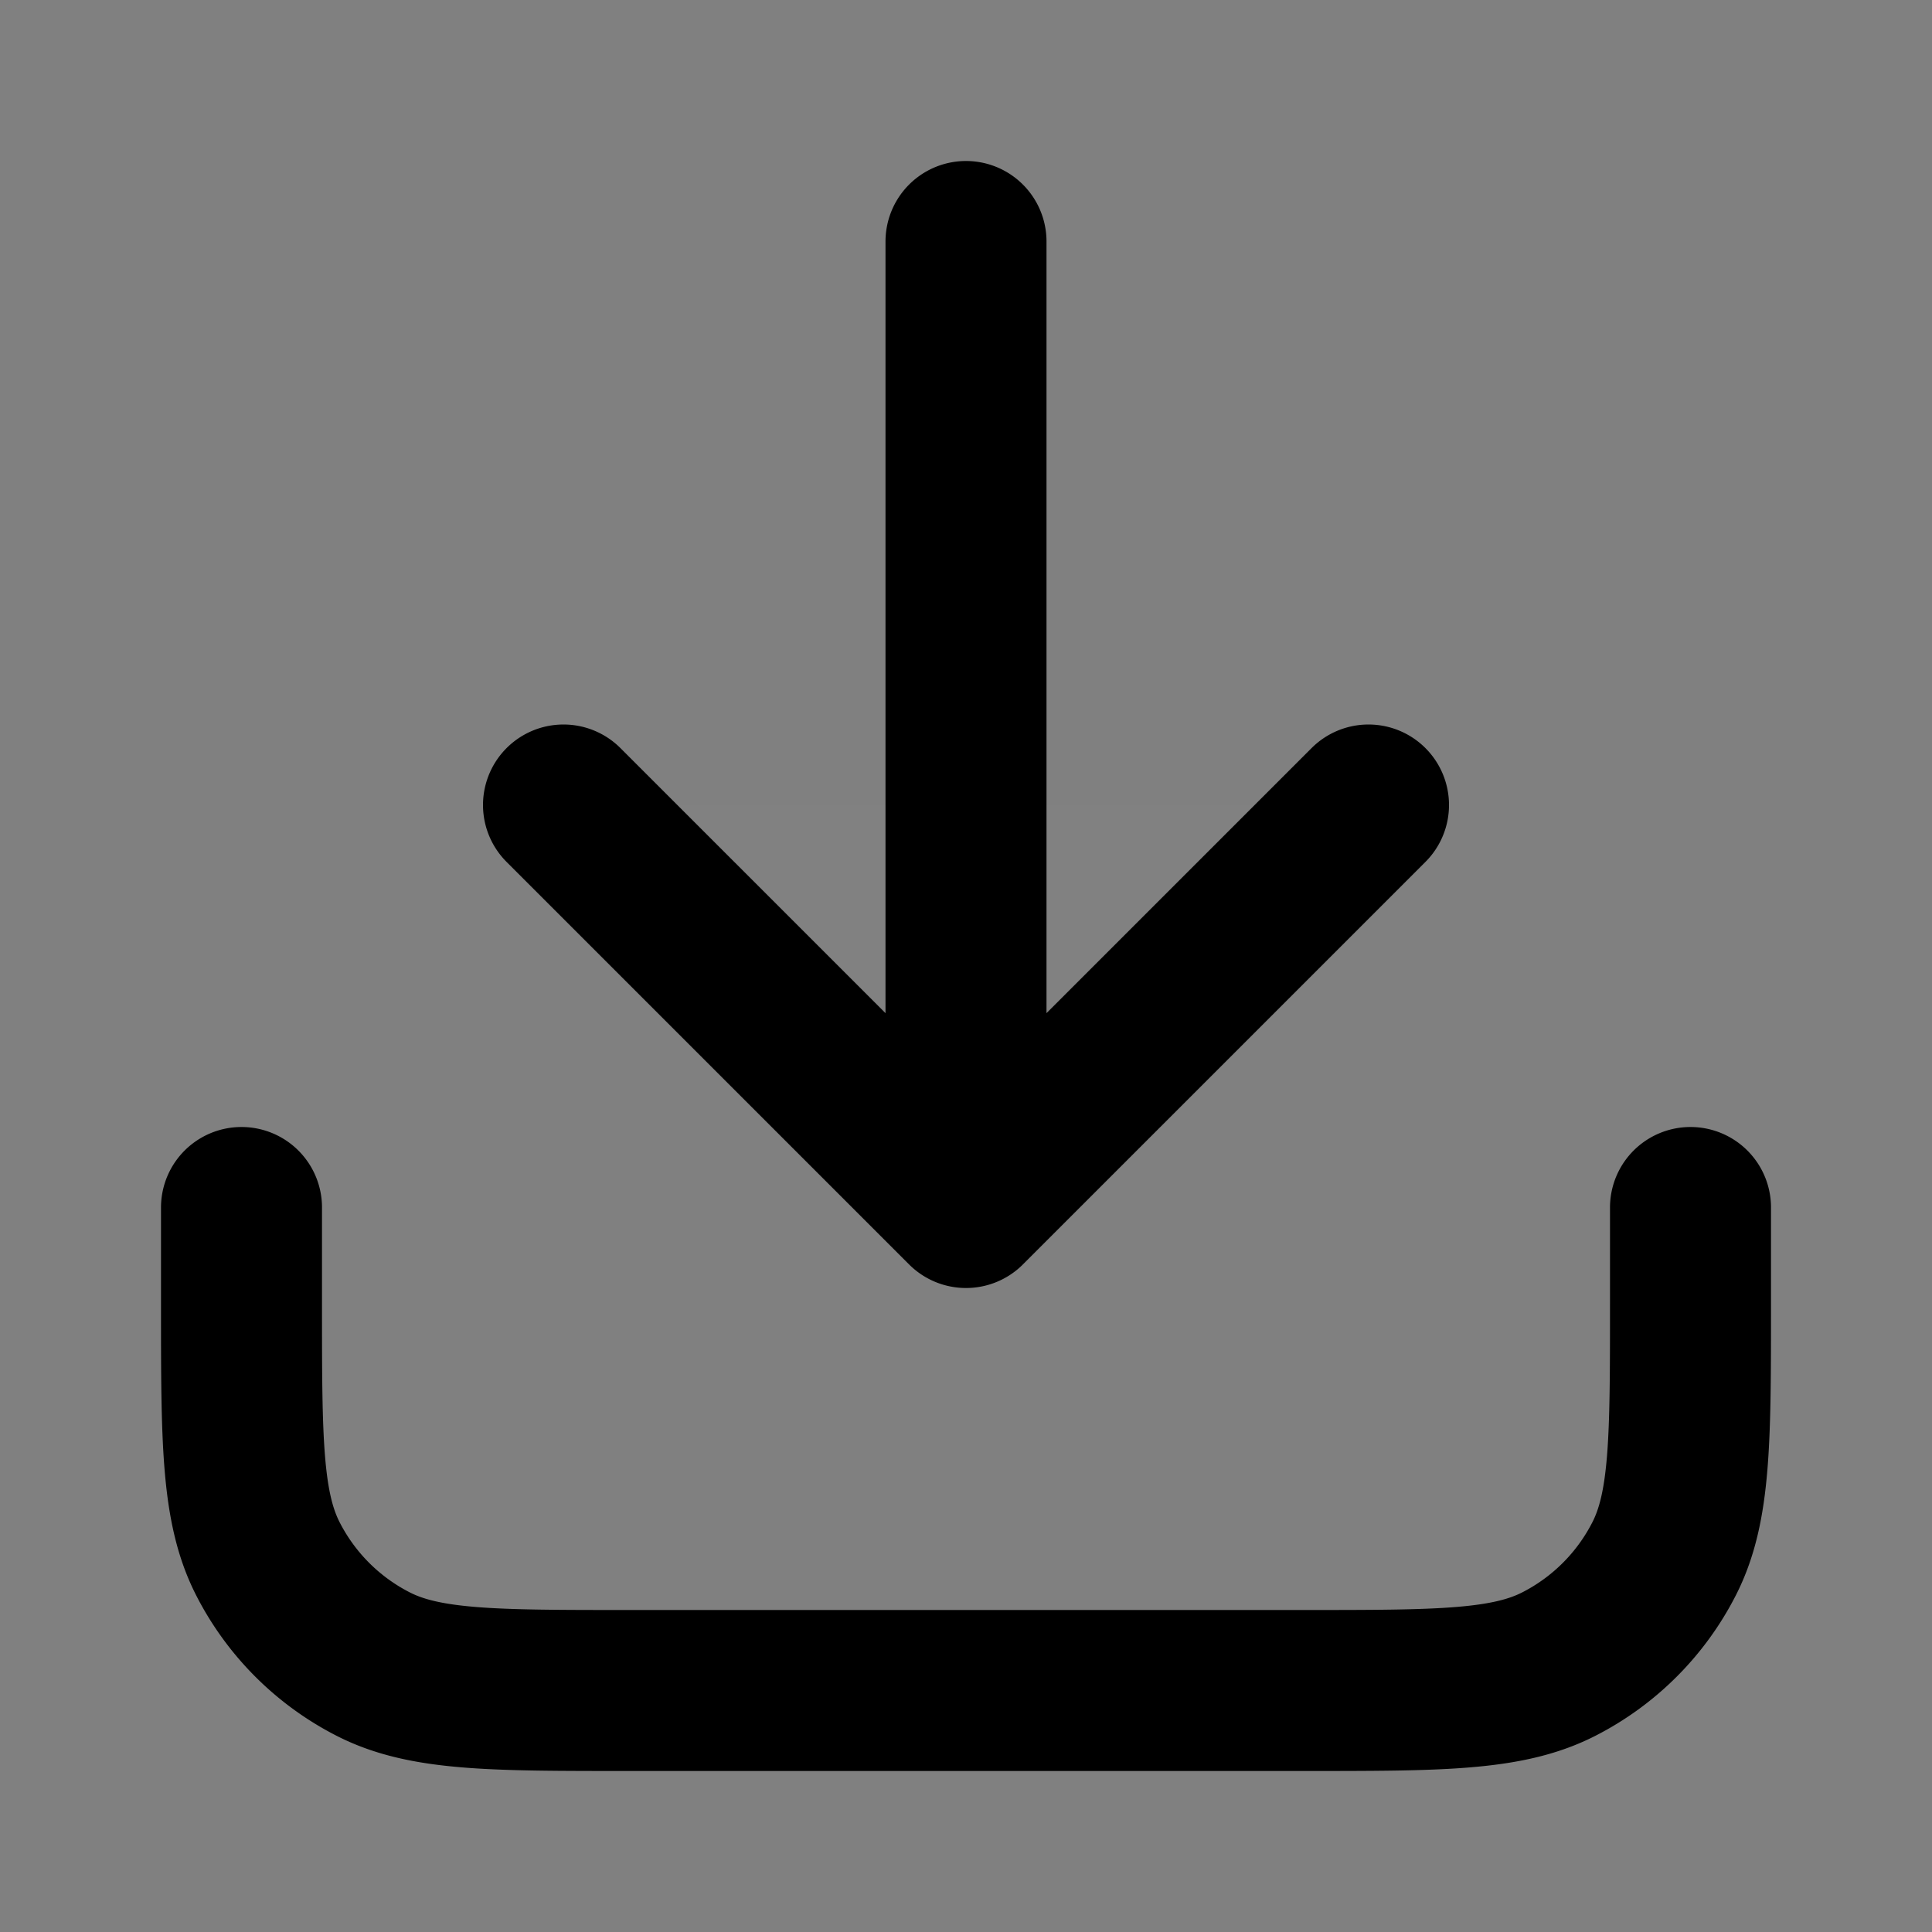 <svg class="MuiSvgIcon-root MuiSvgIcon-fontSizeMedium css-vubbuv" focusable="false" aria-hidden="true" viewBox="0 0 24 24"><rect x="0" y="0" width="24" height="24" fill="#808080" stroke="none"/><svg xmlns="http://www.w3.org/2000/svg" width="24" height="24" fill="none"><path fill="#fff" fill-opacity="0.01" d="m17 10-5 5-5-5"></path><path stroke="currentColor" stroke-linecap="round" stroke-linejoin="round" stroke-width="2" d="M21 15v1.2c0 1.68 0 2.52-.327 3.162a2.999 2.999 0 0 1-1.311 1.311C18.72 21 17.88 21 16.2 21H7.8c-1.68 0-2.52 0-3.162-.327a3 3 0 0 1-1.311-1.311C3 18.72 3 17.88 3 16.2V15m14-5-5 5m0 0-5-5m5 5V3"></path></svg></svg>